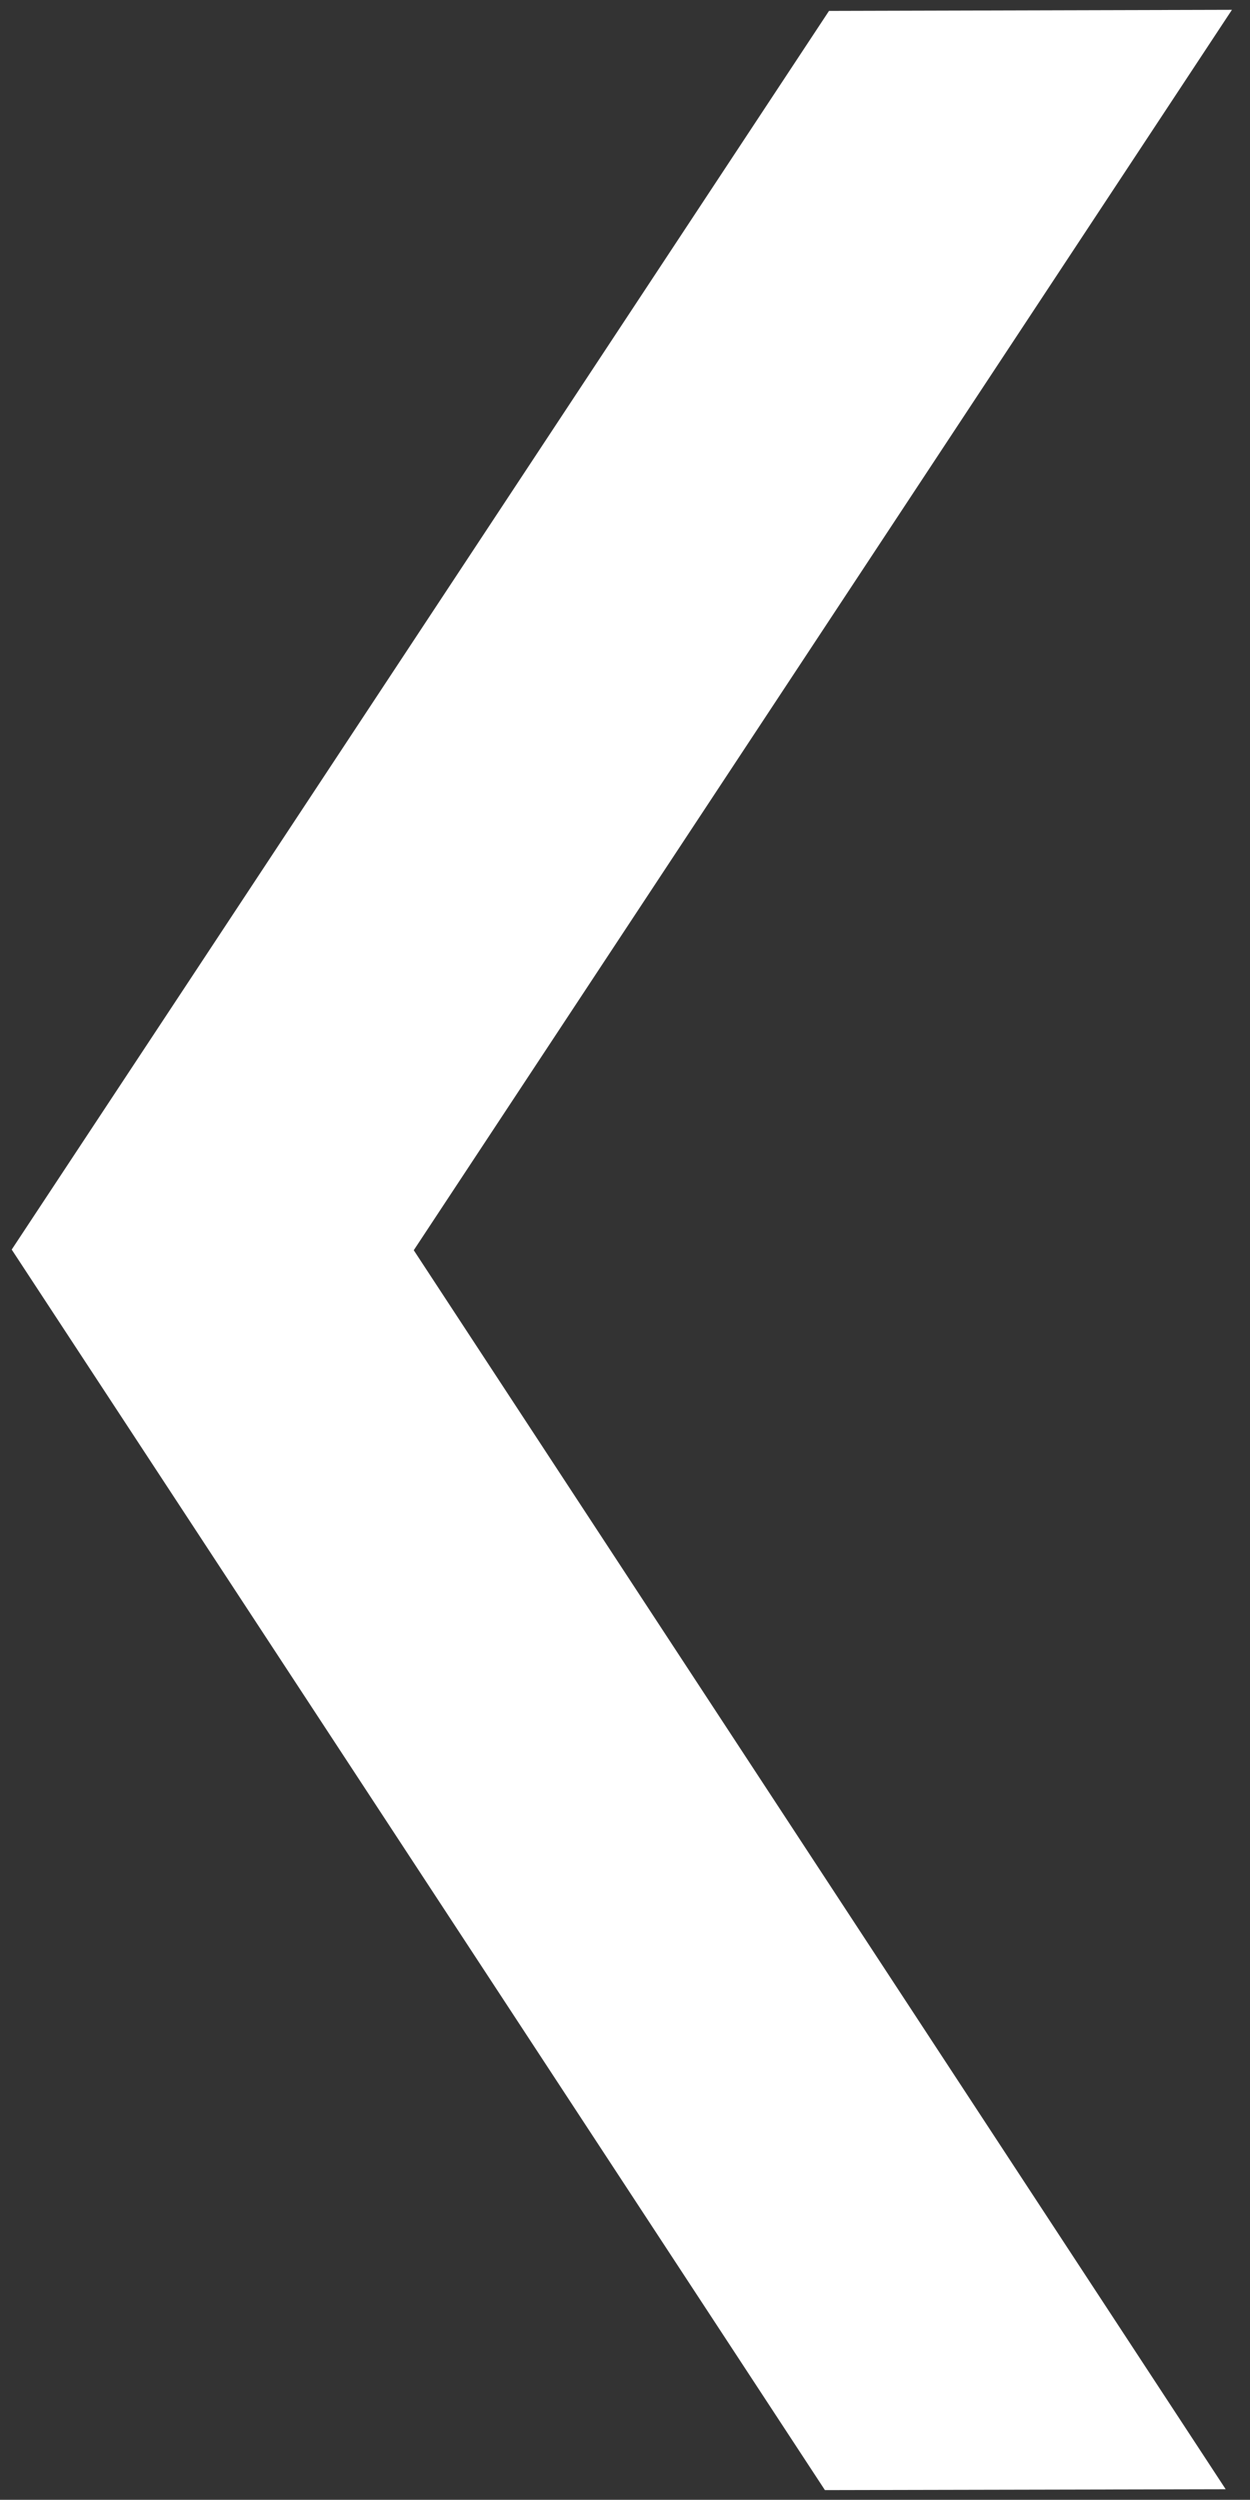 <svg xmlns="http://www.w3.org/2000/svg" viewBox="0 0 64.34 128.67"><rect x="0" y="0" width="64.34" height="128.67" fill="#333333" stroke="none"/><title>Asset 20</title><g id="Layer_2" data-name="Layer 2"><g id="back"><polygon points="20.1 64.35 61.24 127.13 43 127.17 10.49 77.57 1.8 64.32 10.6 50.99 43.21 1.56 61.55 1.51 20.1 64.35" fill="#FFFFFF" stroke="#FFFFFF" stroke-miterlimit="10" stroke-width="2"/></g></g></svg>